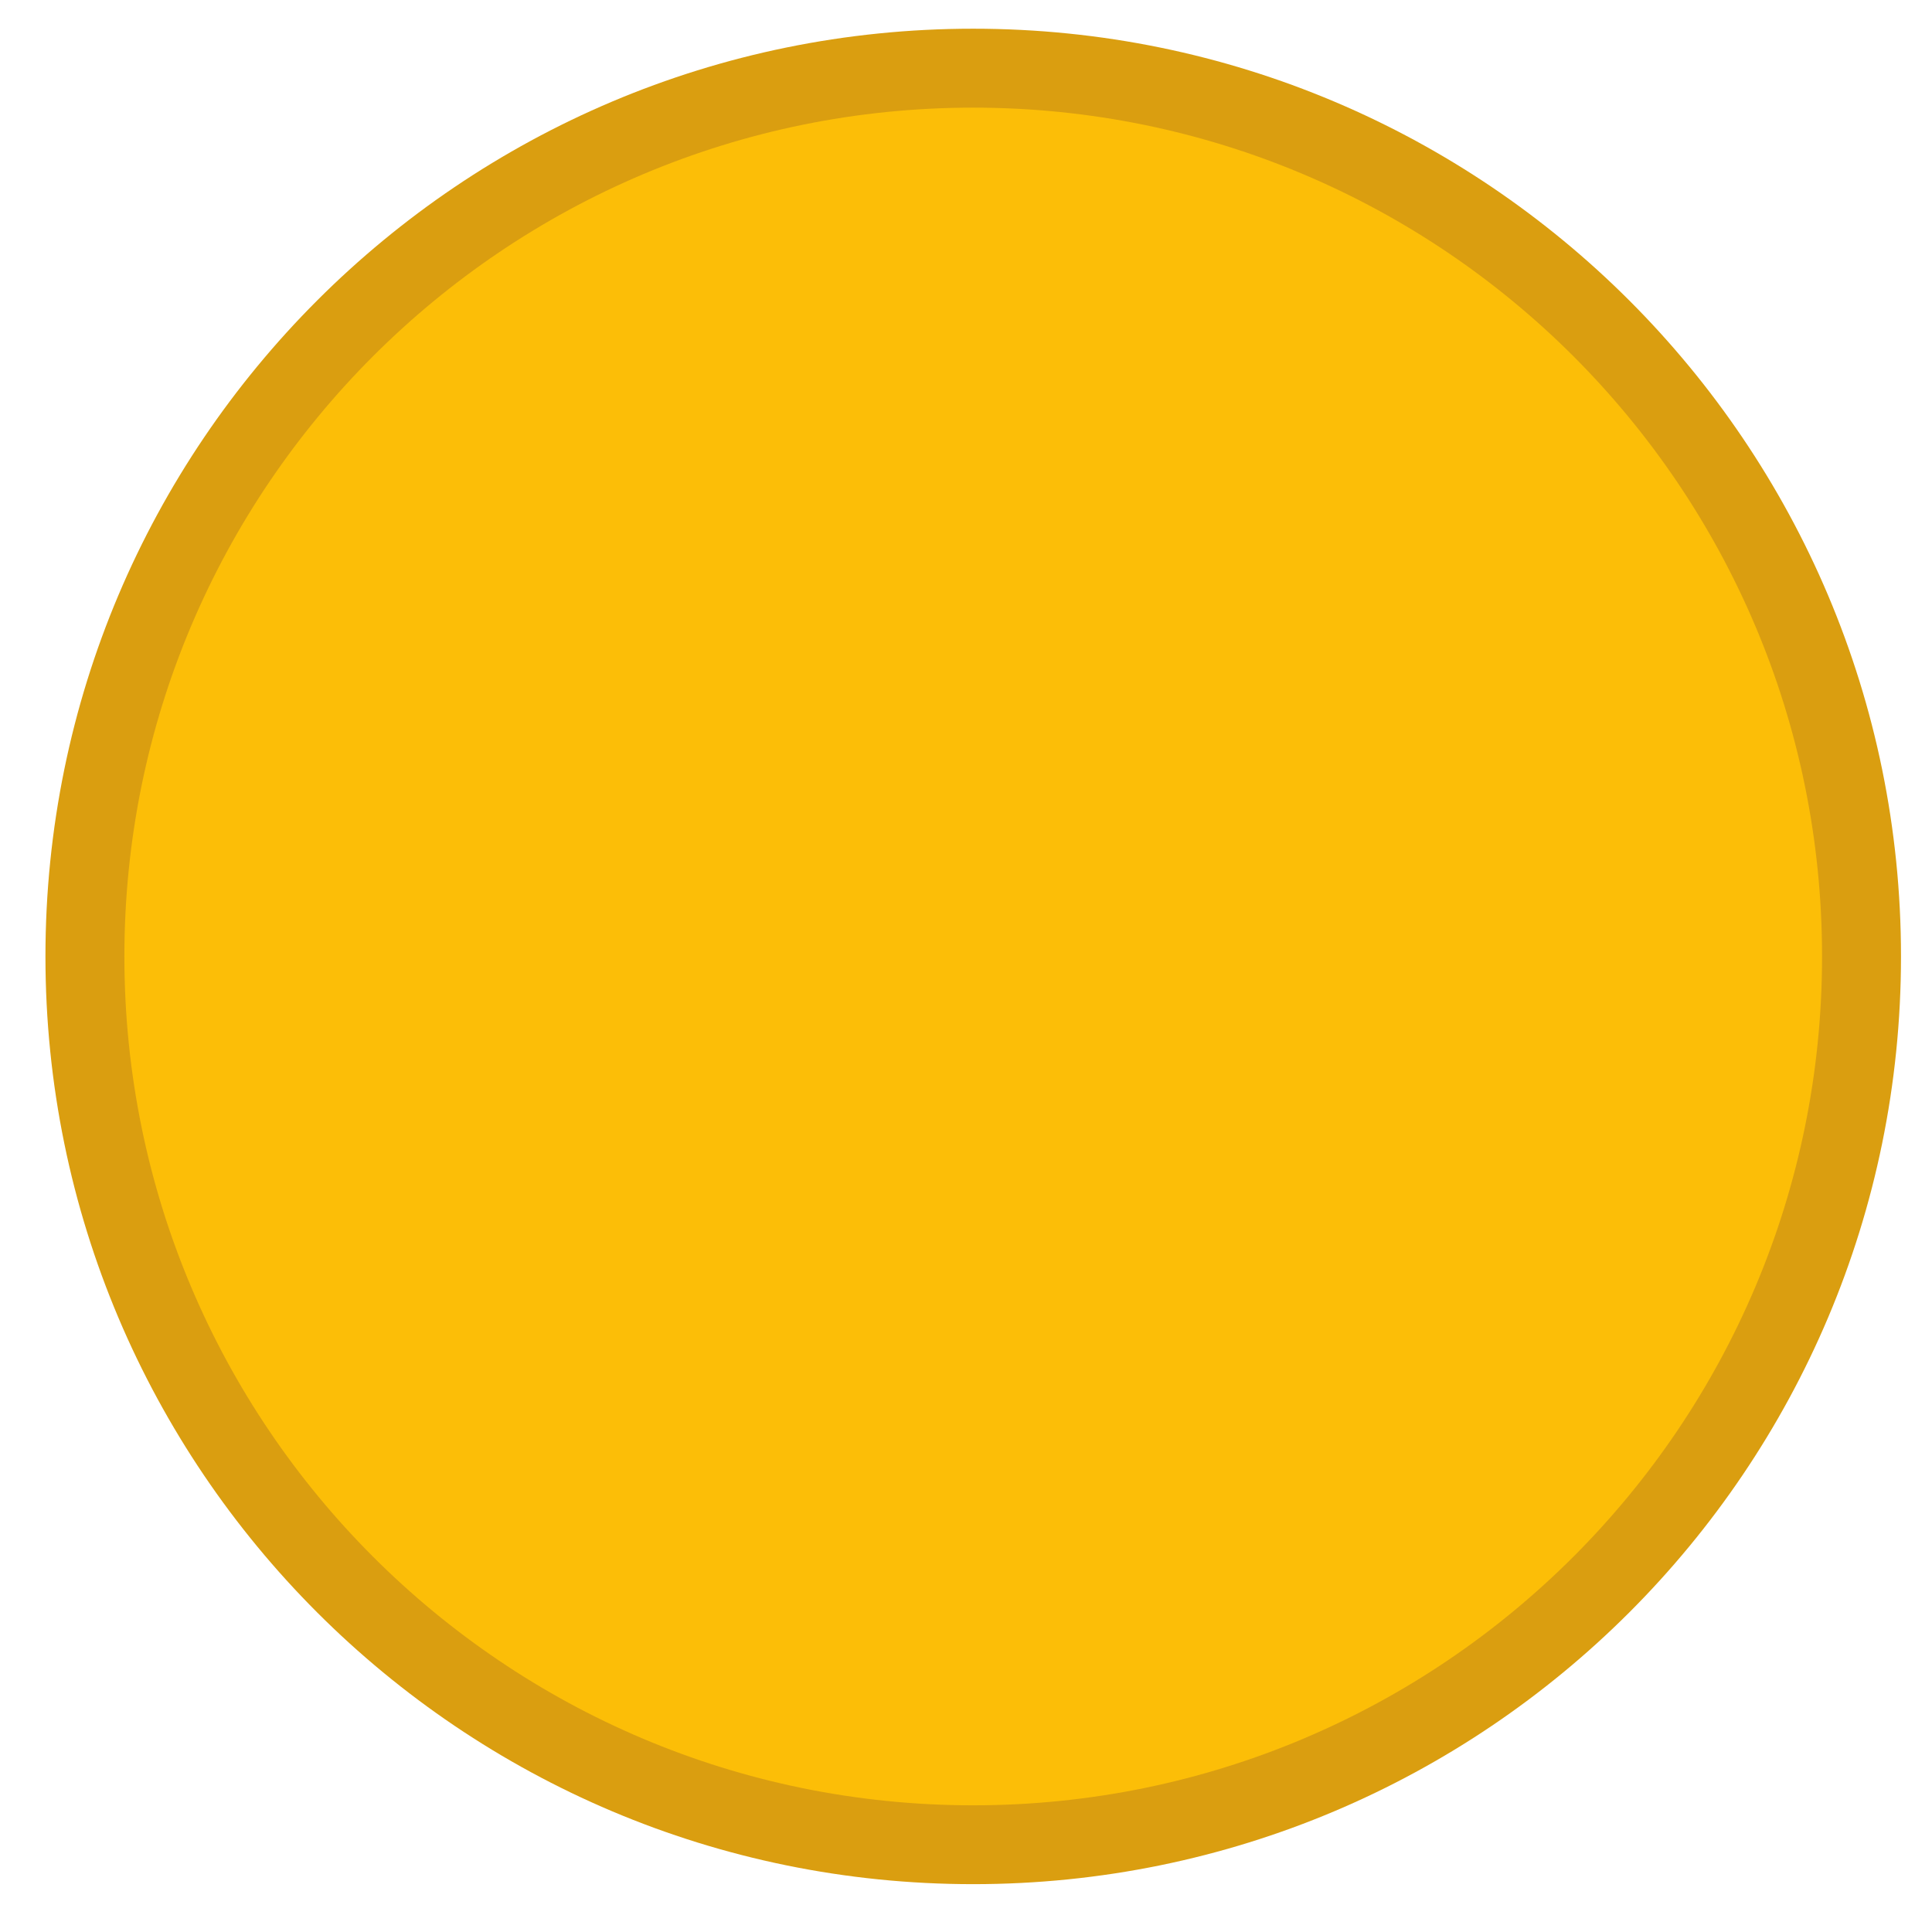 <svg width="21" height="21" viewBox="0 0 21 21" fill="none" xmlns="http://www.w3.org/2000/svg">
<path fill-rule="evenodd" clip-rule="evenodd" d="M10.578 20.48C16.148 20.48 20.663 15.966 20.663 10.396C20.663 4.827 16.148 0.312 10.578 0.312C5.009 0.312 0.494 4.827 0.494 10.396C0.494 15.966 5.009 20.48 10.578 20.48Z" fill="#DA9E10"/>
<path fill-rule="evenodd" clip-rule="evenodd" d="M10.578 19.623C15.674 19.623 19.805 15.492 19.805 10.396C19.805 5.301 15.674 1.17 10.578 1.17C5.483 1.17 1.352 5.301 1.352 10.396C1.352 15.492 5.483 19.623 10.578 19.623Z" fill="#FCBE07"/>
</svg>
